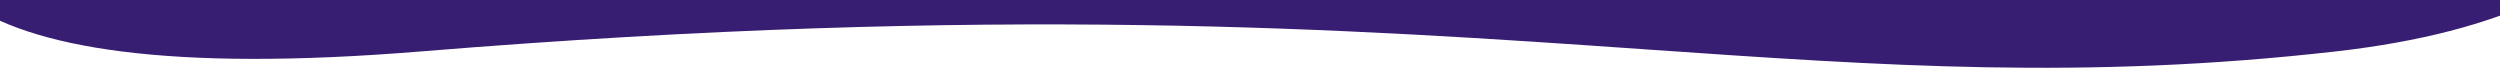 <svg width="1512" height="41" viewBox="0 0 1512 41" fill="none" xmlns="http://www.w3.org/2000/svg">
<path fill-rule="evenodd" clip-rule="evenodd" d="M-22 6.42214e-06L1535 -0C1504.24 14.439 1463.94 25.296 1412.6 31.117C1260.98 48.309 1139.53 39.876 995.362 29.865C816.767 17.463 603.312 2.641 254.466 31.117C101.713 43.586 17.667 29.105 -22 6.42214e-06Z" fill="#381E72"/>
</svg>
